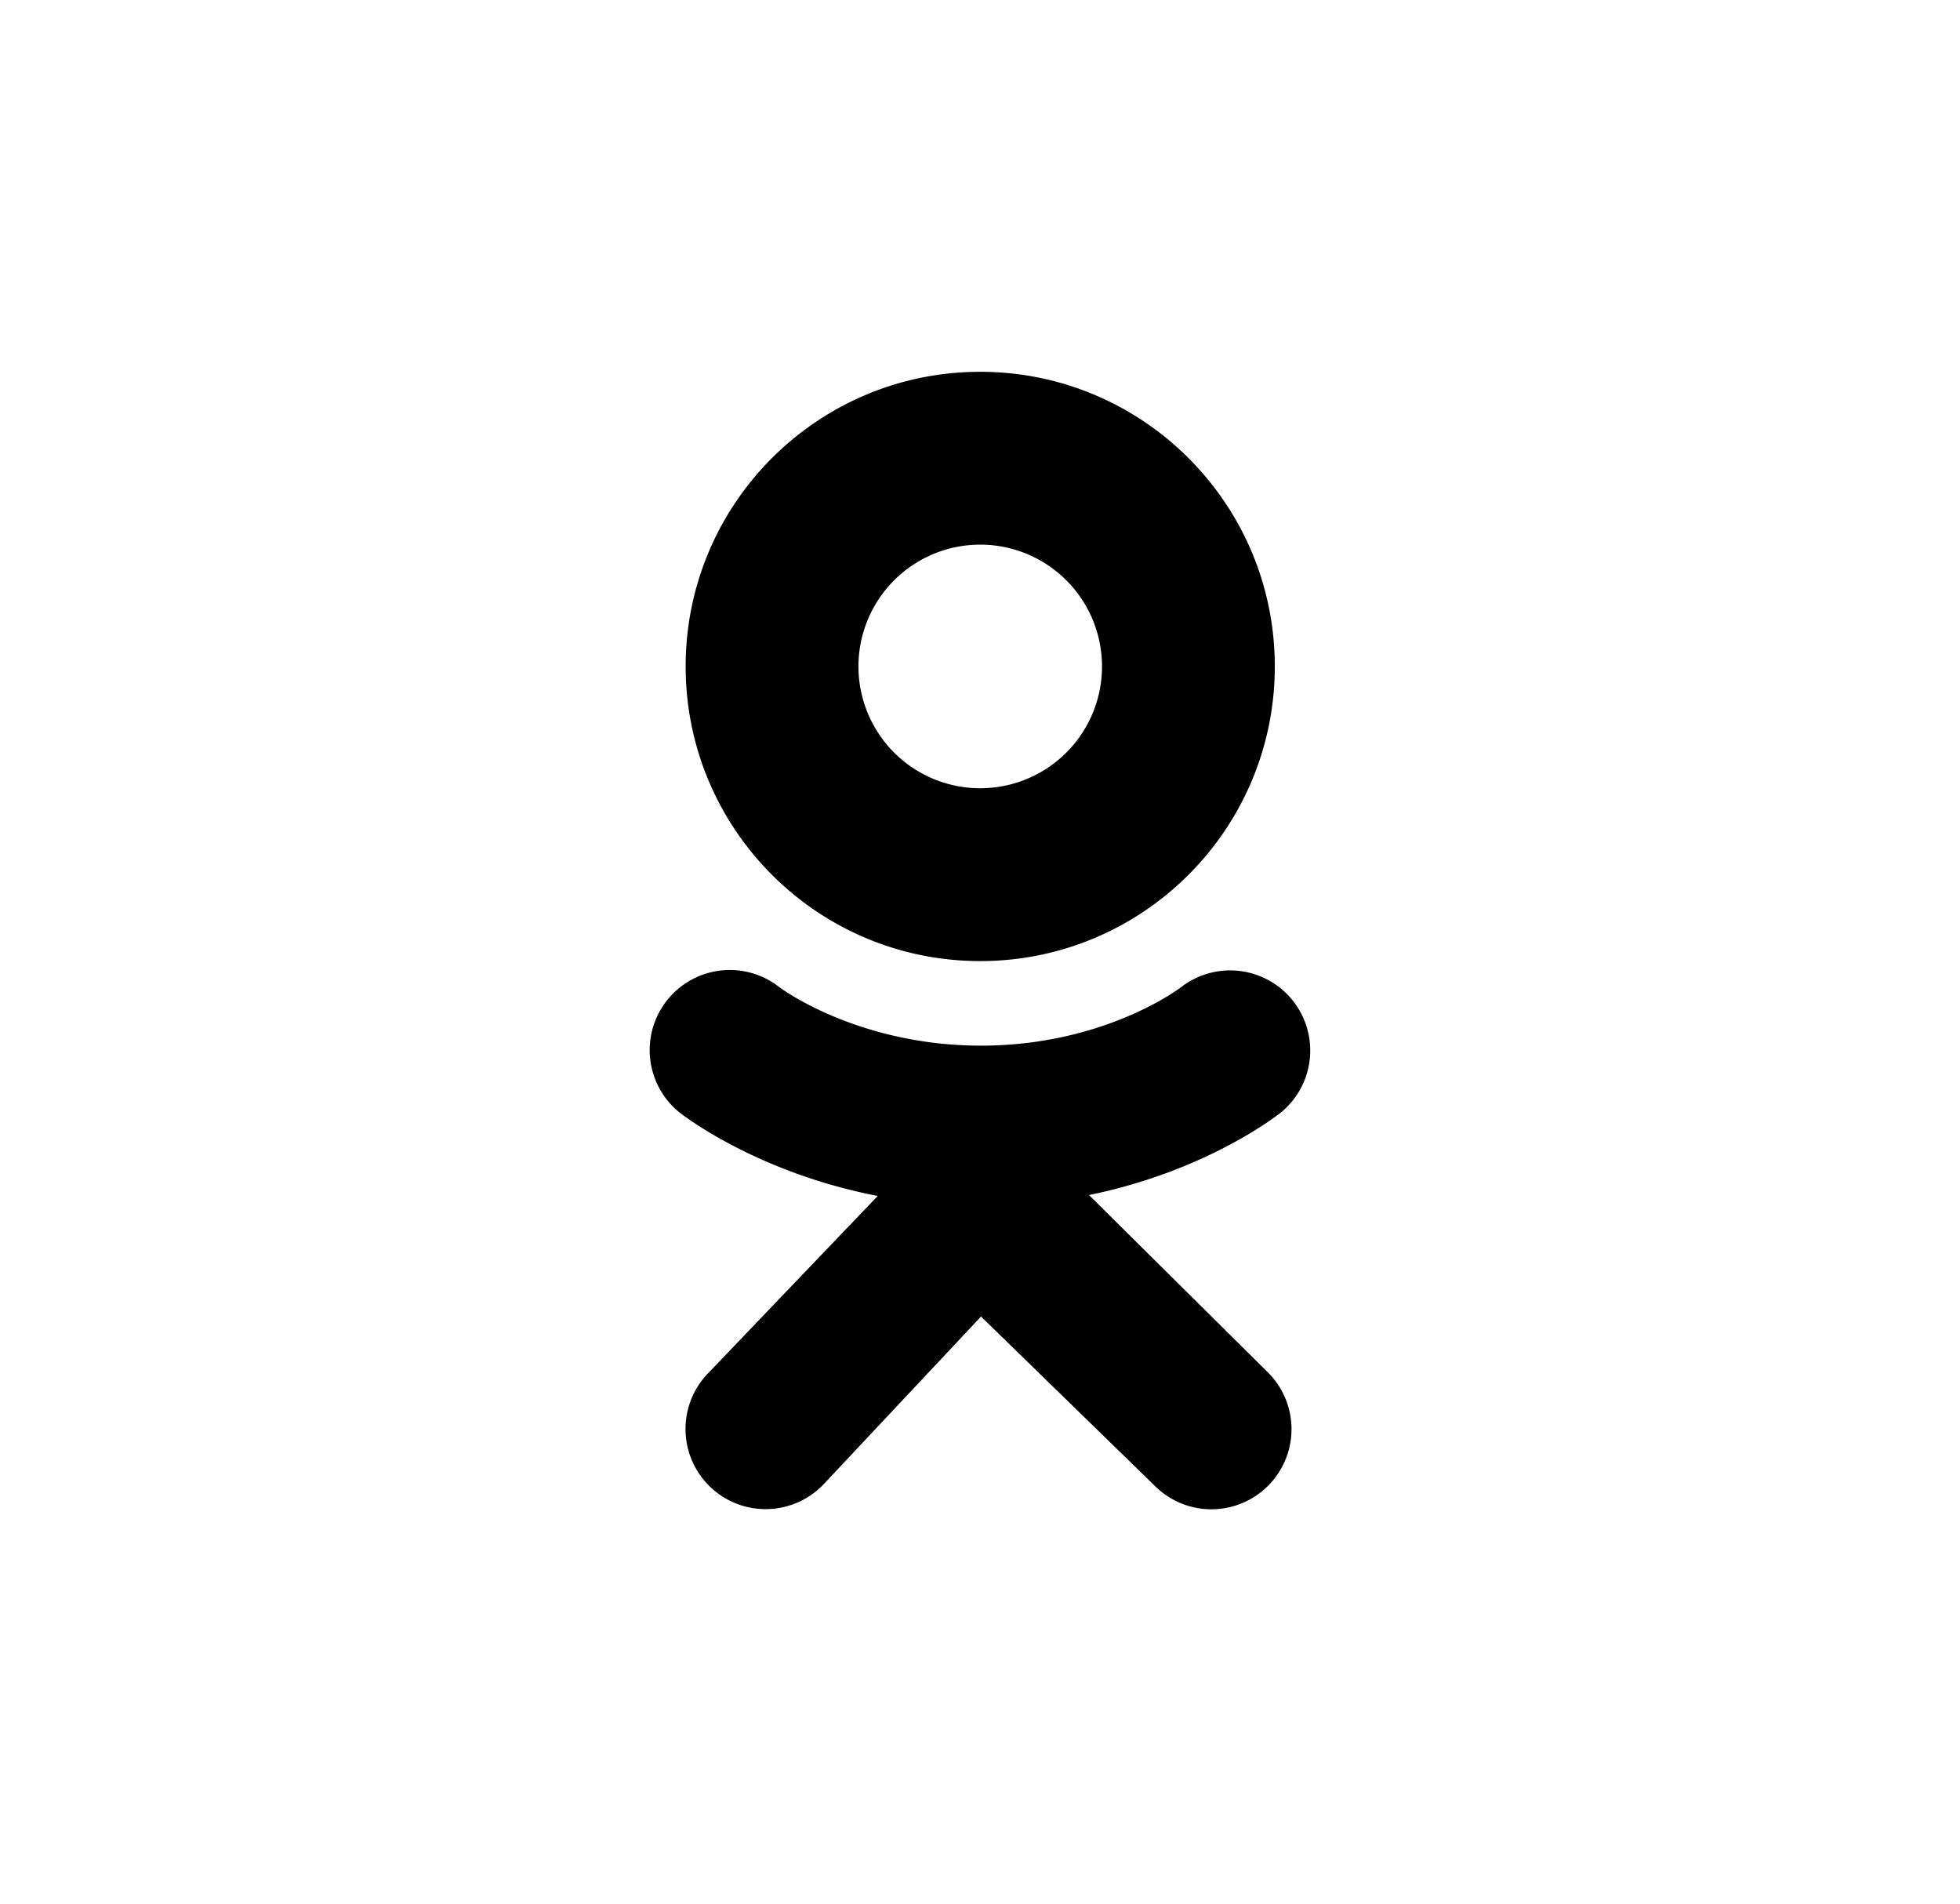 <svg width="69" height="67" viewBox="0 0 69 67" xmlns="http://www.w3.org/2000/svg"><path d="M34.508 13.086c-5.728 0-10.37 4.643-10.37 10.37 0 5.727 4.642 10.37 10.37 10.37 5.727 0 10.37-4.643 10.37-10.37 0-5.727-4.643-10.37-10.37-10.37zm0 14.657a4.287 4.287 0 110-8.574 4.287 4.287 0 010 8.574zm3.83 14.317c4.151-.846 6.639-2.812 6.77-2.917a2.82 2.82 0 00-3.527-4.4c-.026.02-2.68 2.056-7.045 2.06-4.366-.004-7.076-2.04-7.101-2.06a2.82 2.82 0 00-3.528 4.4c.133.107 2.724 2.124 6.992 2.95l-5.948 6.216a2.82 2.82 0 104.06 3.914l5.525-5.886 6.084 5.925a2.82 2.82 0 103.984-3.991l-6.266-6.21zm-3.802-5.258c-.007 0 .006 0 0 0-.007 0 .007 0 0 0z"/></svg>